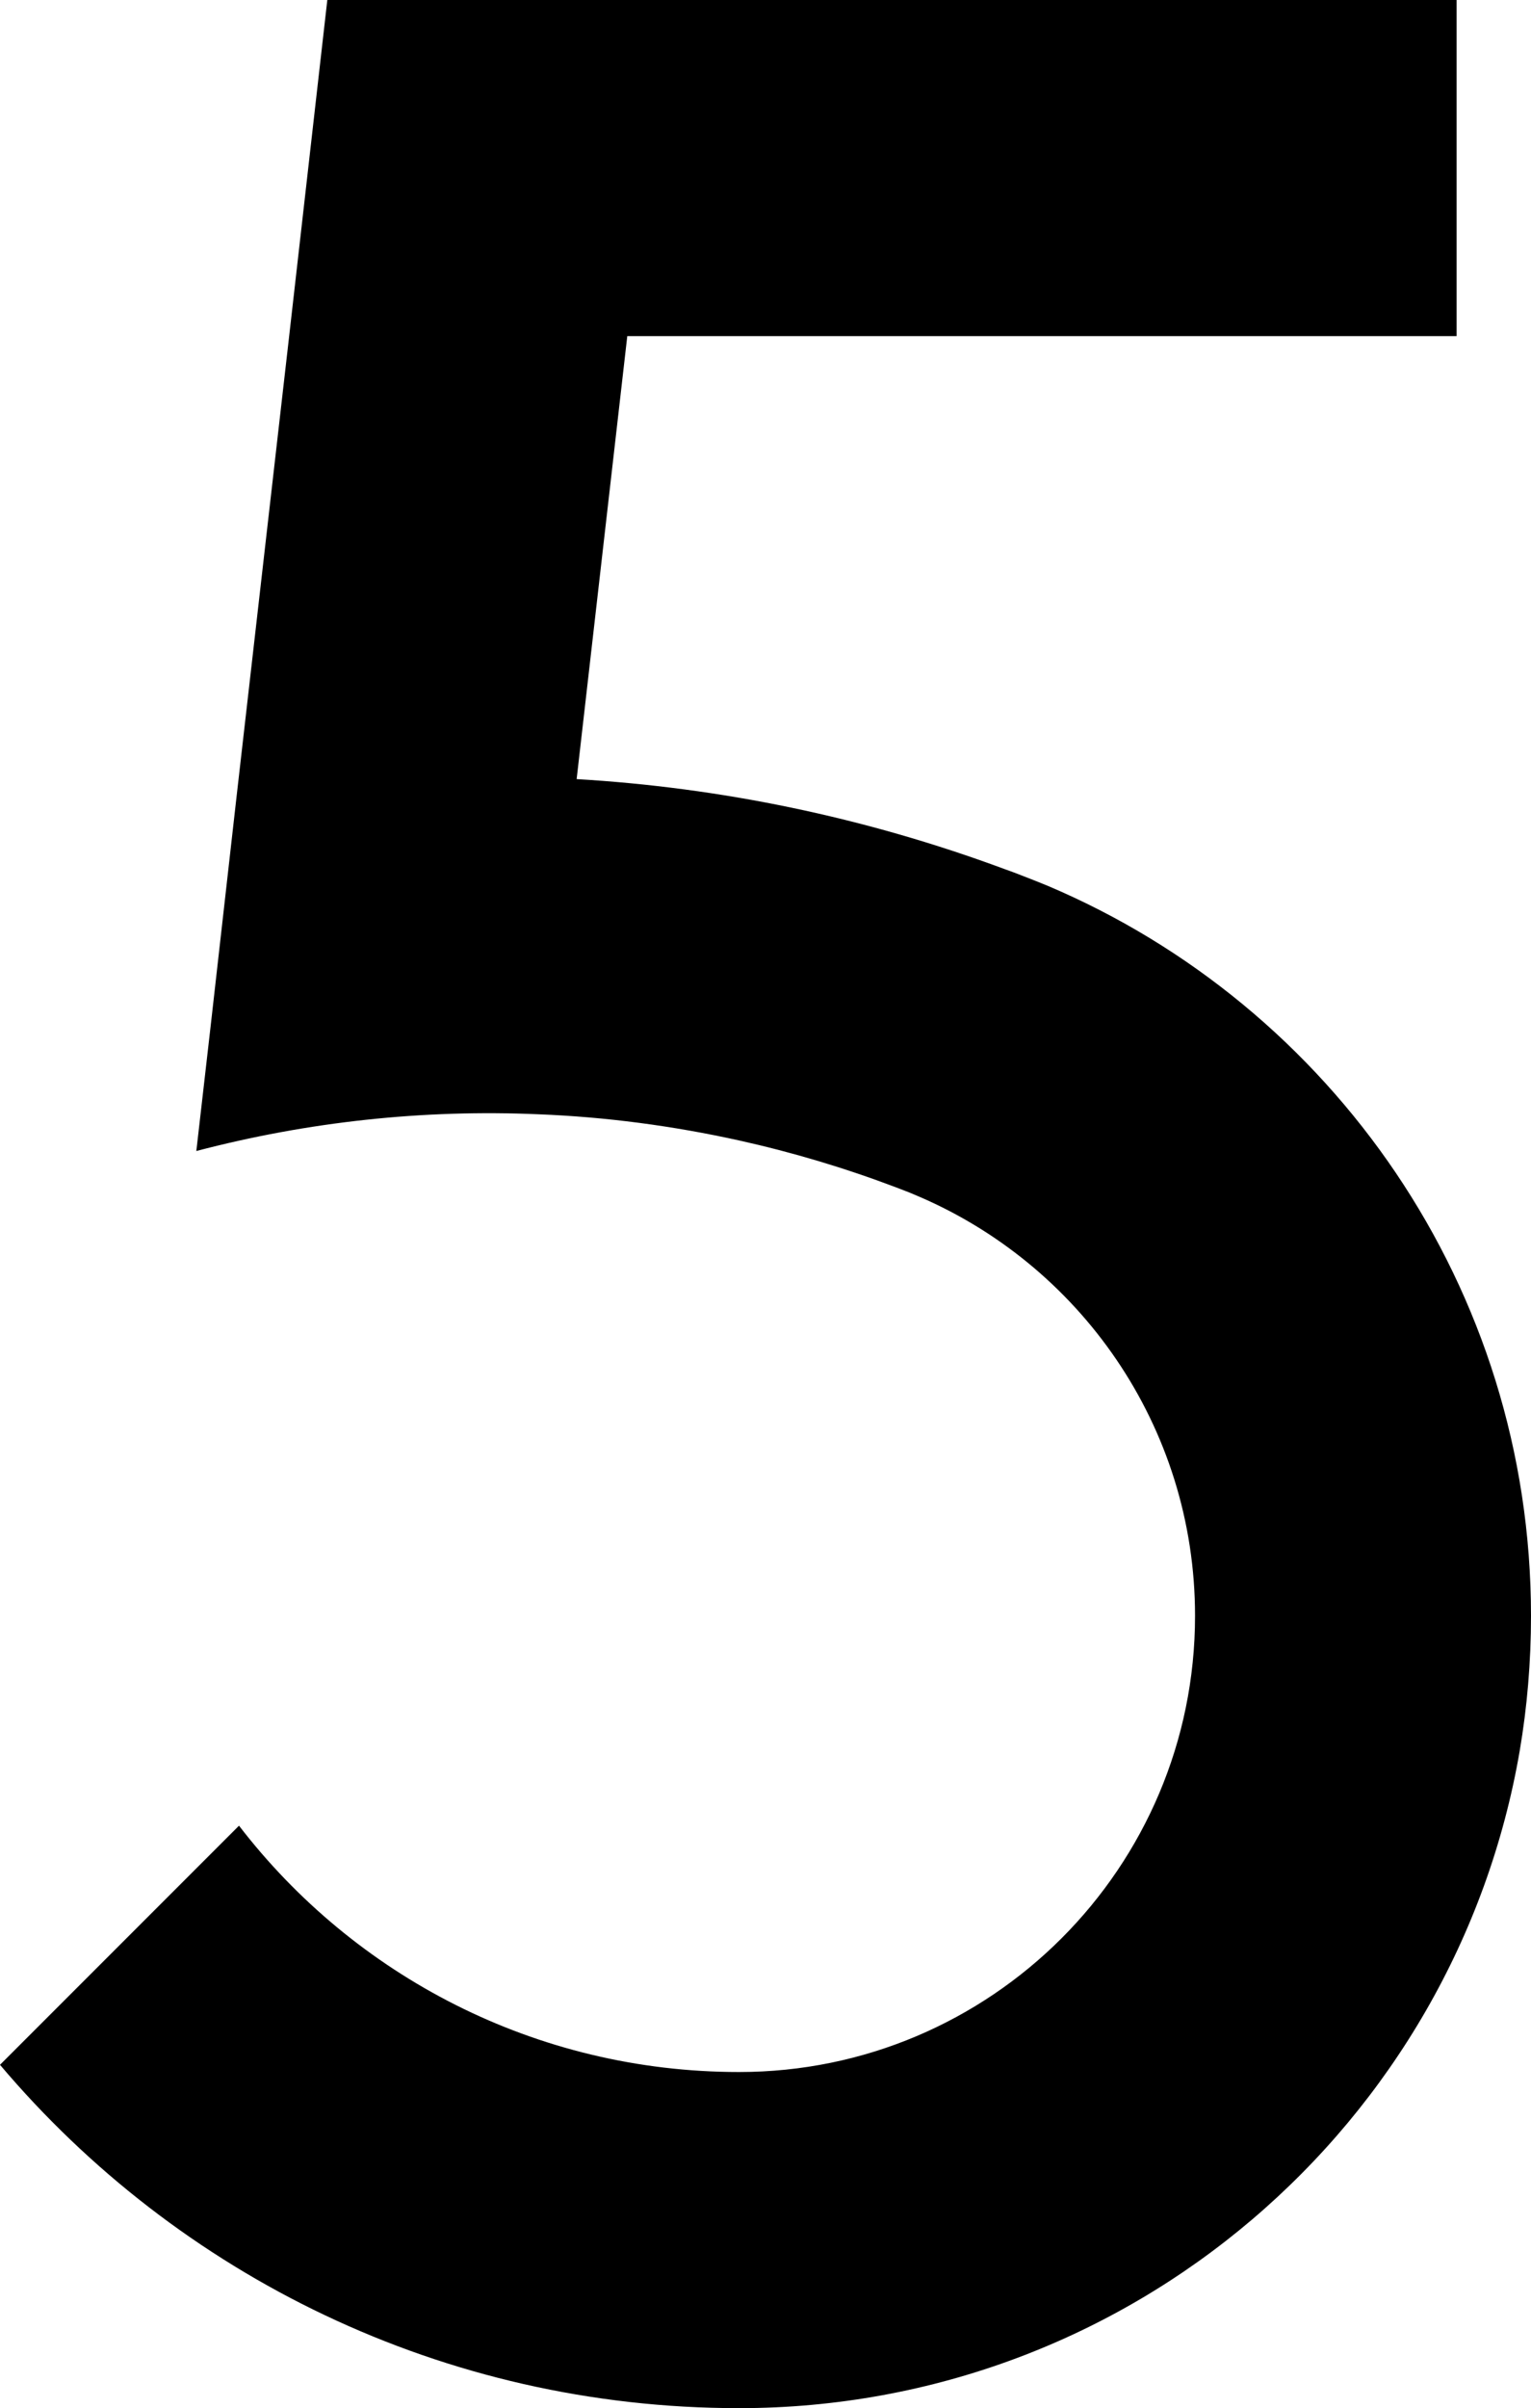 <?xml version="1.0" encoding="UTF-8"?><svg id="Layer_2" xmlns="http://www.w3.org/2000/svg" viewBox="0 0 63.8 100.3"><g id="Layer_5"><path id="_5" d="m63.8,67.3c0,1.92-.16,3.8-.47,5.62-2.67,15.55-16.22,27.38-32.53,27.38-12.35,0-23.4-5.55-30.8-14.3l9.96-9.96c4.8,6.24,12.35,10.26,20.84,10.26,10.49,0,19-8.51,19-19,0-7.91-4.83-14.69-11.71-17.55-.25-.11-.51-.2-.76-.3-2.14-.81-4.32-1.46-6.53-1.95-2.76-.61-5.56-.98-8.36-1.09-4.8-.21-9.61.31-14.26,1.53l.01-.07.59-5.15,1.07-9.47,2.2-19.25L13.64,0h47.06v14H26.14l-2.11,18.45c5.95.35,11.96,1.57,17.84,3.75.22.08.45.16.67.25.37.14.74.29,1.11.44,11.84,5.01,20.15,16.74,20.15,30.41Z"/></g></svg>